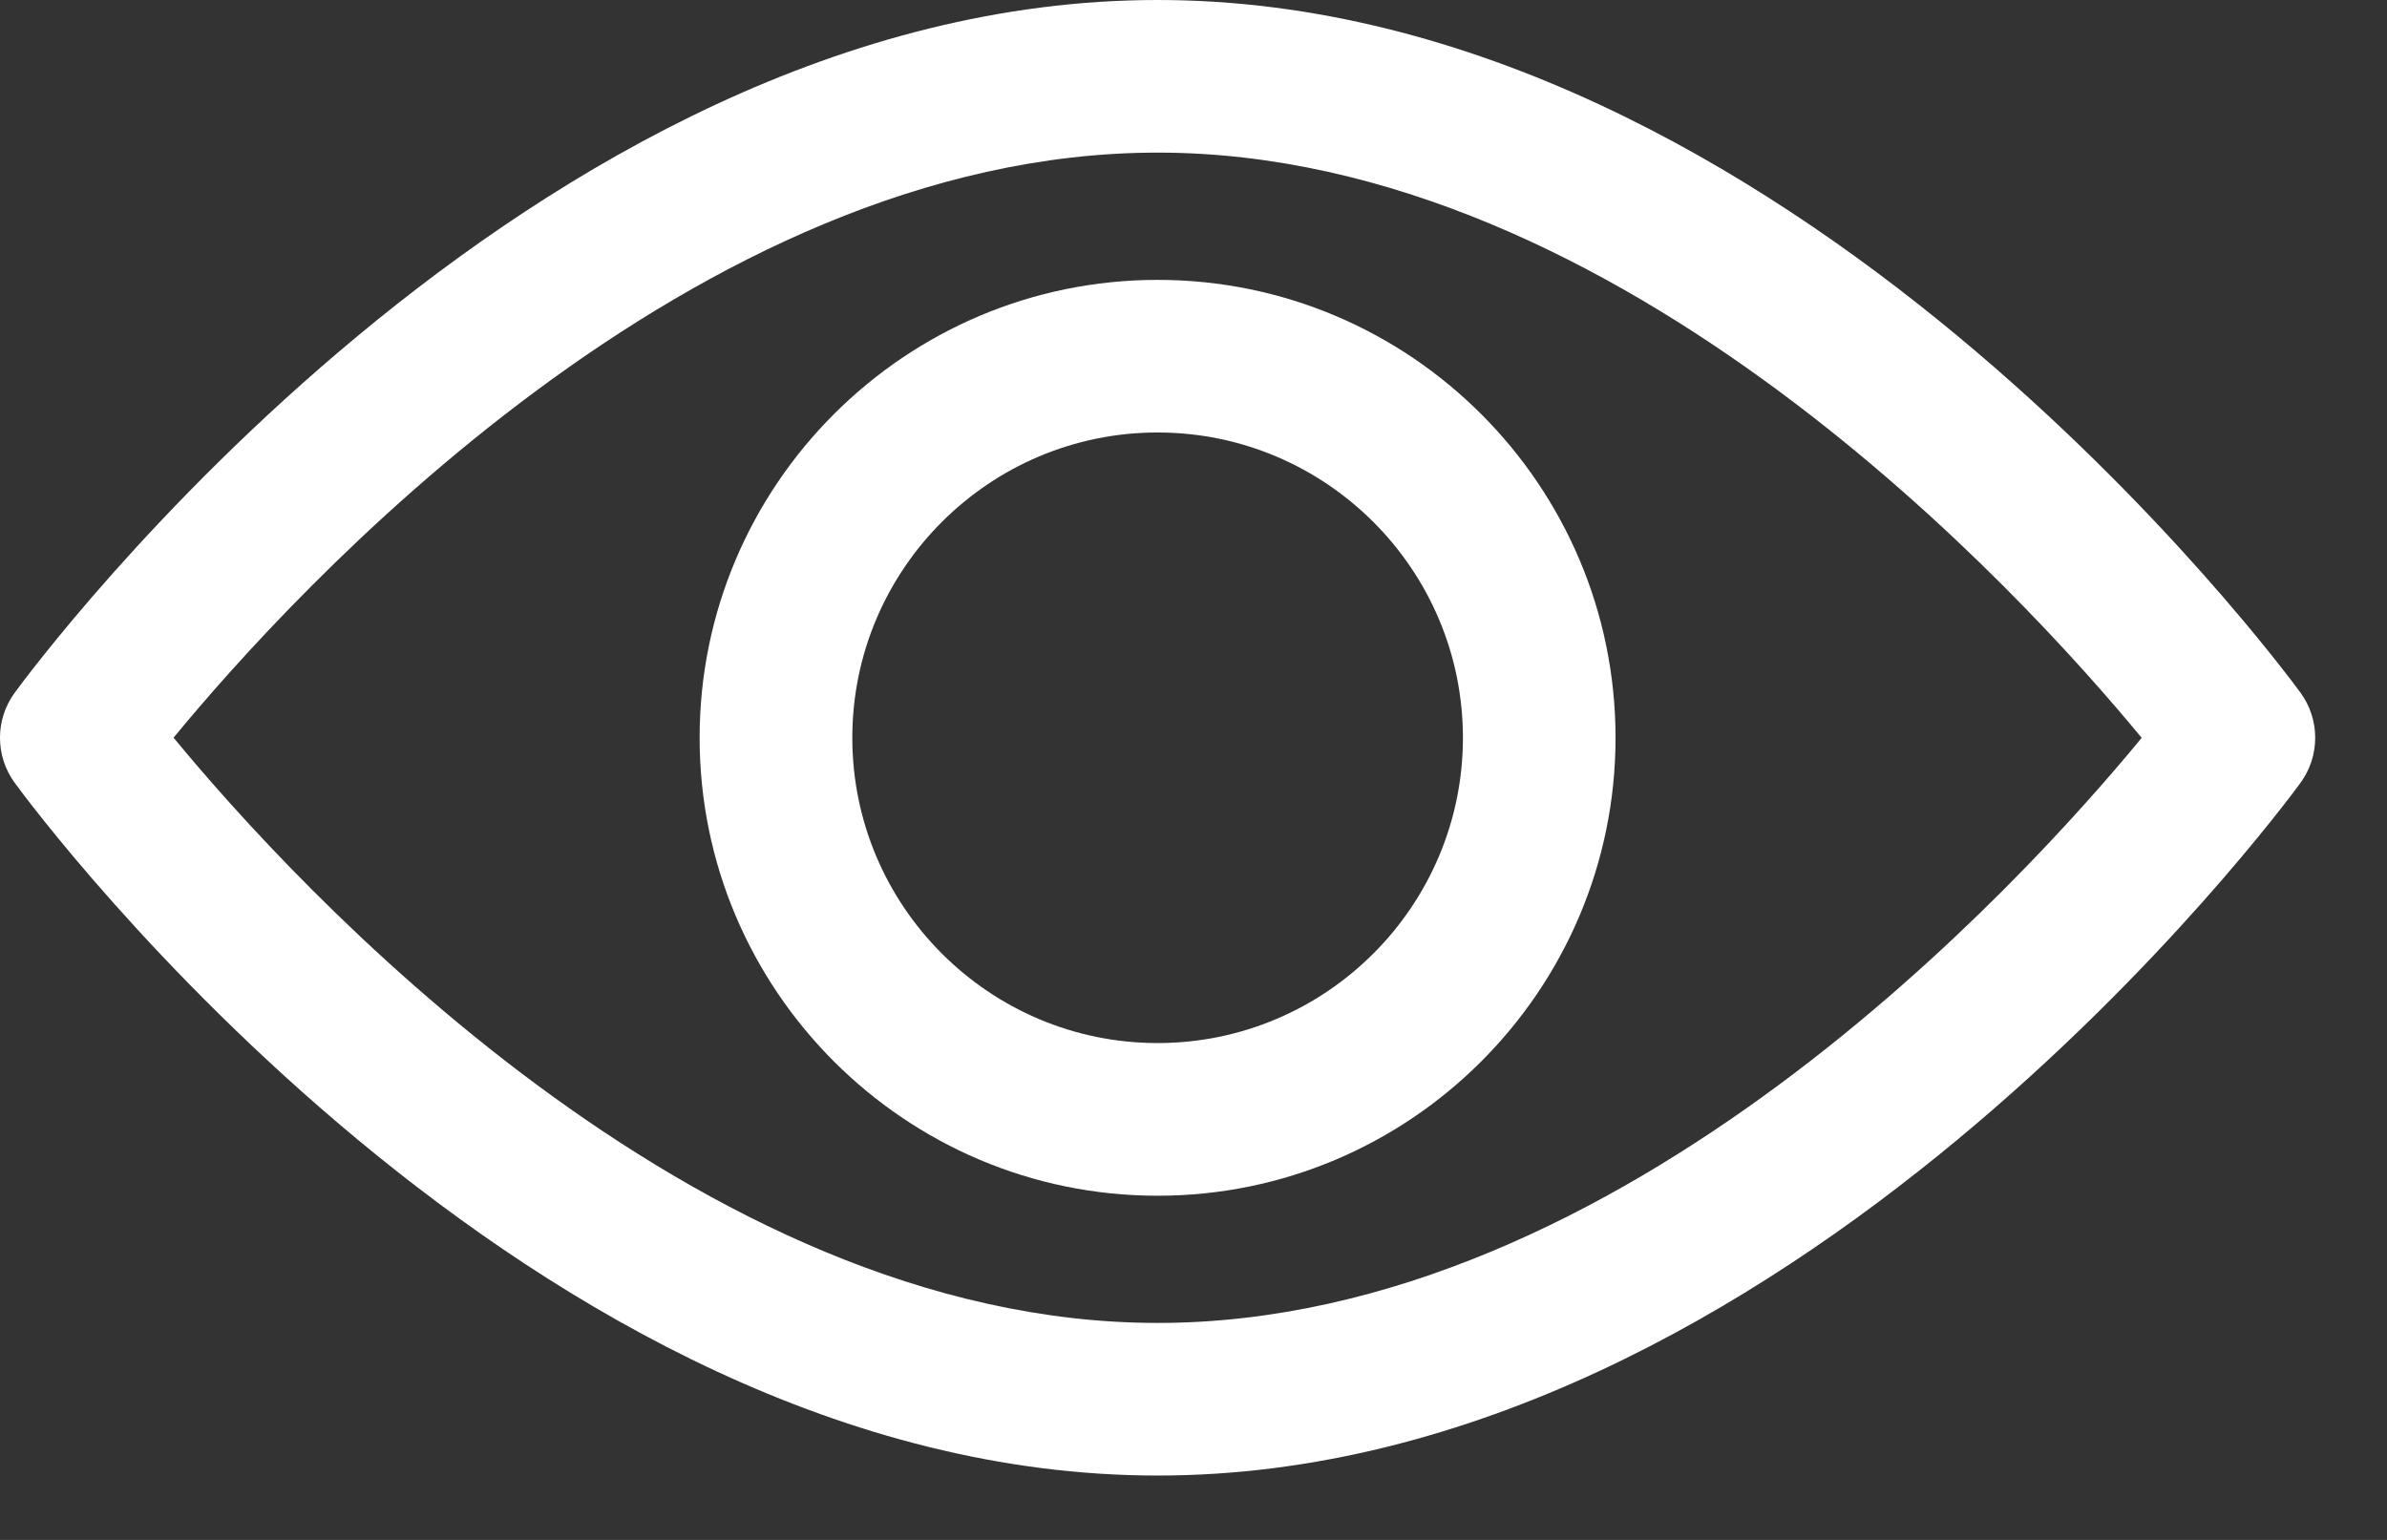 <svg width="31" height="20" viewBox="0 0 31 20" fill="none" xmlns="http://www.w3.org/2000/svg">
<rect x="0" y="0" width="31" height="20" fill="#333333" stroke="none"/>
<path d="M15.034 3.635C11.754 3.635 9.086 6.303 9.086 9.582C9.086 12.861 11.754 15.53 15.034 15.53C18.313 15.53 20.981 12.861 20.981 9.582C20.981 6.303 18.313 3.635 15.034 3.635ZM15.034 13.547C12.847 13.547 11.069 11.768 11.069 9.582C11.069 7.396 12.847 5.617 15.034 5.617C17.22 5.617 18.999 7.396 18.999 9.582C18.999 11.768 17.22 13.547 15.034 13.547Z" fill="white"/>
<path d="M29.877 8.997C29.608 8.63 23.208 0 15.034 0C6.86 0 0.459 8.63 0.191 8.997C-0.064 9.345 -0.064 9.818 0.191 10.167C0.459 10.534 6.86 19.164 15.034 19.164C23.208 19.164 29.608 10.534 29.877 10.167C30.131 9.819 30.131 9.345 29.877 8.997ZM15.034 17.182C9.013 17.182 3.798 11.454 2.254 9.581C3.796 7.707 9 1.982 15.034 1.982C21.055 1.982 26.269 7.709 27.814 9.583C26.272 11.457 21.068 17.182 15.034 17.182Z" fill="white"/>
</svg>
